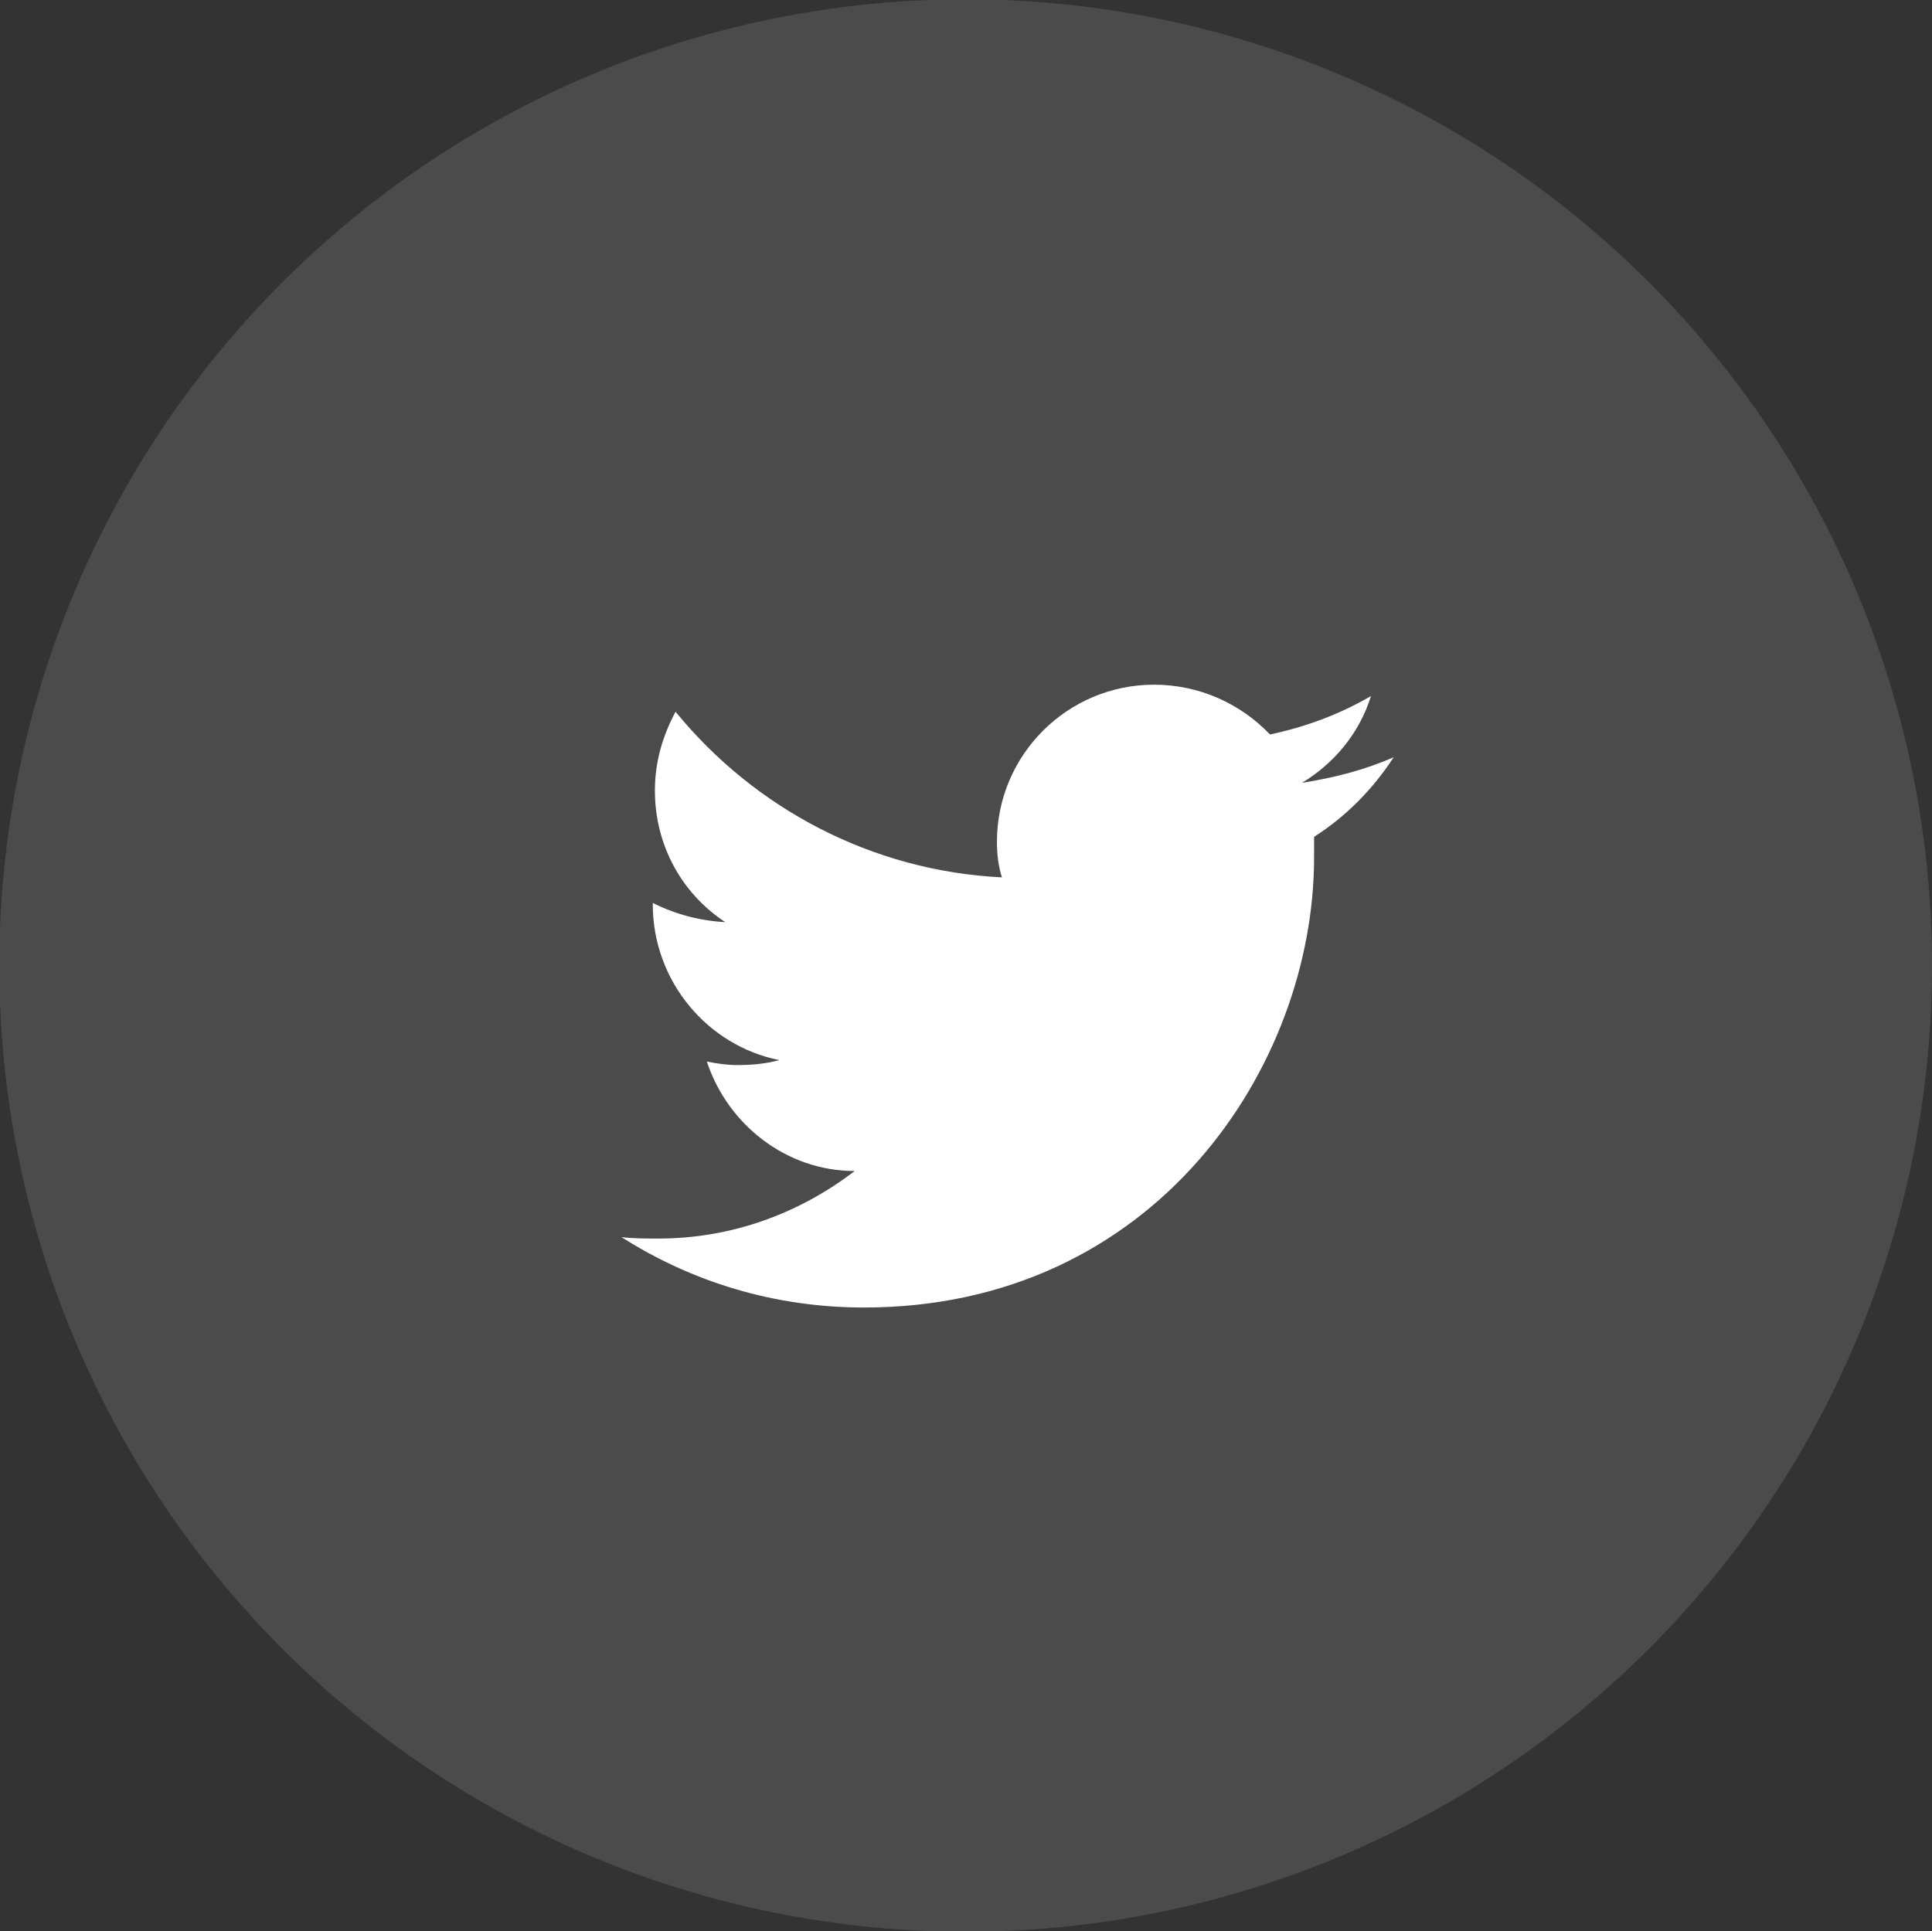 <?xml version="1.0" encoding="utf-8"?>
<!-- Generator: Adobe Illustrator 25.4.1, SVG Export Plug-In . SVG Version: 6.00 Build 0)  -->
<svg version="1.1" id="圖層_1" xmlns="http://www.w3.org/2000/svg" xmlns:xlink="http://www.w3.org/1999/xlink" x="0px" y="0px"
	 viewBox="0 0 27.17 27.16" style="enable-background:new 0 0 27.17 27.16;" xml:space="preserve">
<rect x="0" y="0" width="27.17" height="27.16" fill="#333333" stroke="none"/>
<style type="text/css">
	.st0{fill:#F9FAF8;fill-opacity:0.12;}
	.st1{fill:#FFFFFF;}
</style>
<circle class="st0" cx="13.58" cy="13.58" r="13.59"/>
<path class="st1" d="M19.6,10.65c-0.41,0.18-0.84,0.29-1.29,0.36c0.45-0.27,0.81-0.7,0.97-1.22c-0.43,0.25-0.9,0.43-1.42,0.54
	c-0.41-0.43-0.99-0.7-1.63-0.7c-1.22,0-2.21,0.99-2.21,2.21c0,0.18,0.02,0.34,0.07,0.5c-1.83-0.09-3.48-0.97-4.59-2.33
	c-0.18,0.34-0.29,0.7-0.29,1.11c0,0.77,0.38,1.45,0.99,1.85c-0.36-0.02-0.7-0.11-1.02-0.27v0.02c0,1.08,0.77,1.99,1.78,2.19
	c-0.18,0.05-0.38,0.07-0.59,0.07c-0.14,0-0.29-0.02-0.43-0.05c0.29,0.88,1.11,1.54,2.08,1.54c-0.77,0.59-1.72,0.95-2.76,0.95
	c-0.18,0-0.36,0-0.52-0.02c0.99,0.63,2.15,0.99,3.41,0.99c4.09,0,6.33-3.39,6.33-6.33c0-0.09,0-0.2,0-0.29
	C18.92,11.49,19.3,11.11,19.6,10.65z"/>
</svg>
